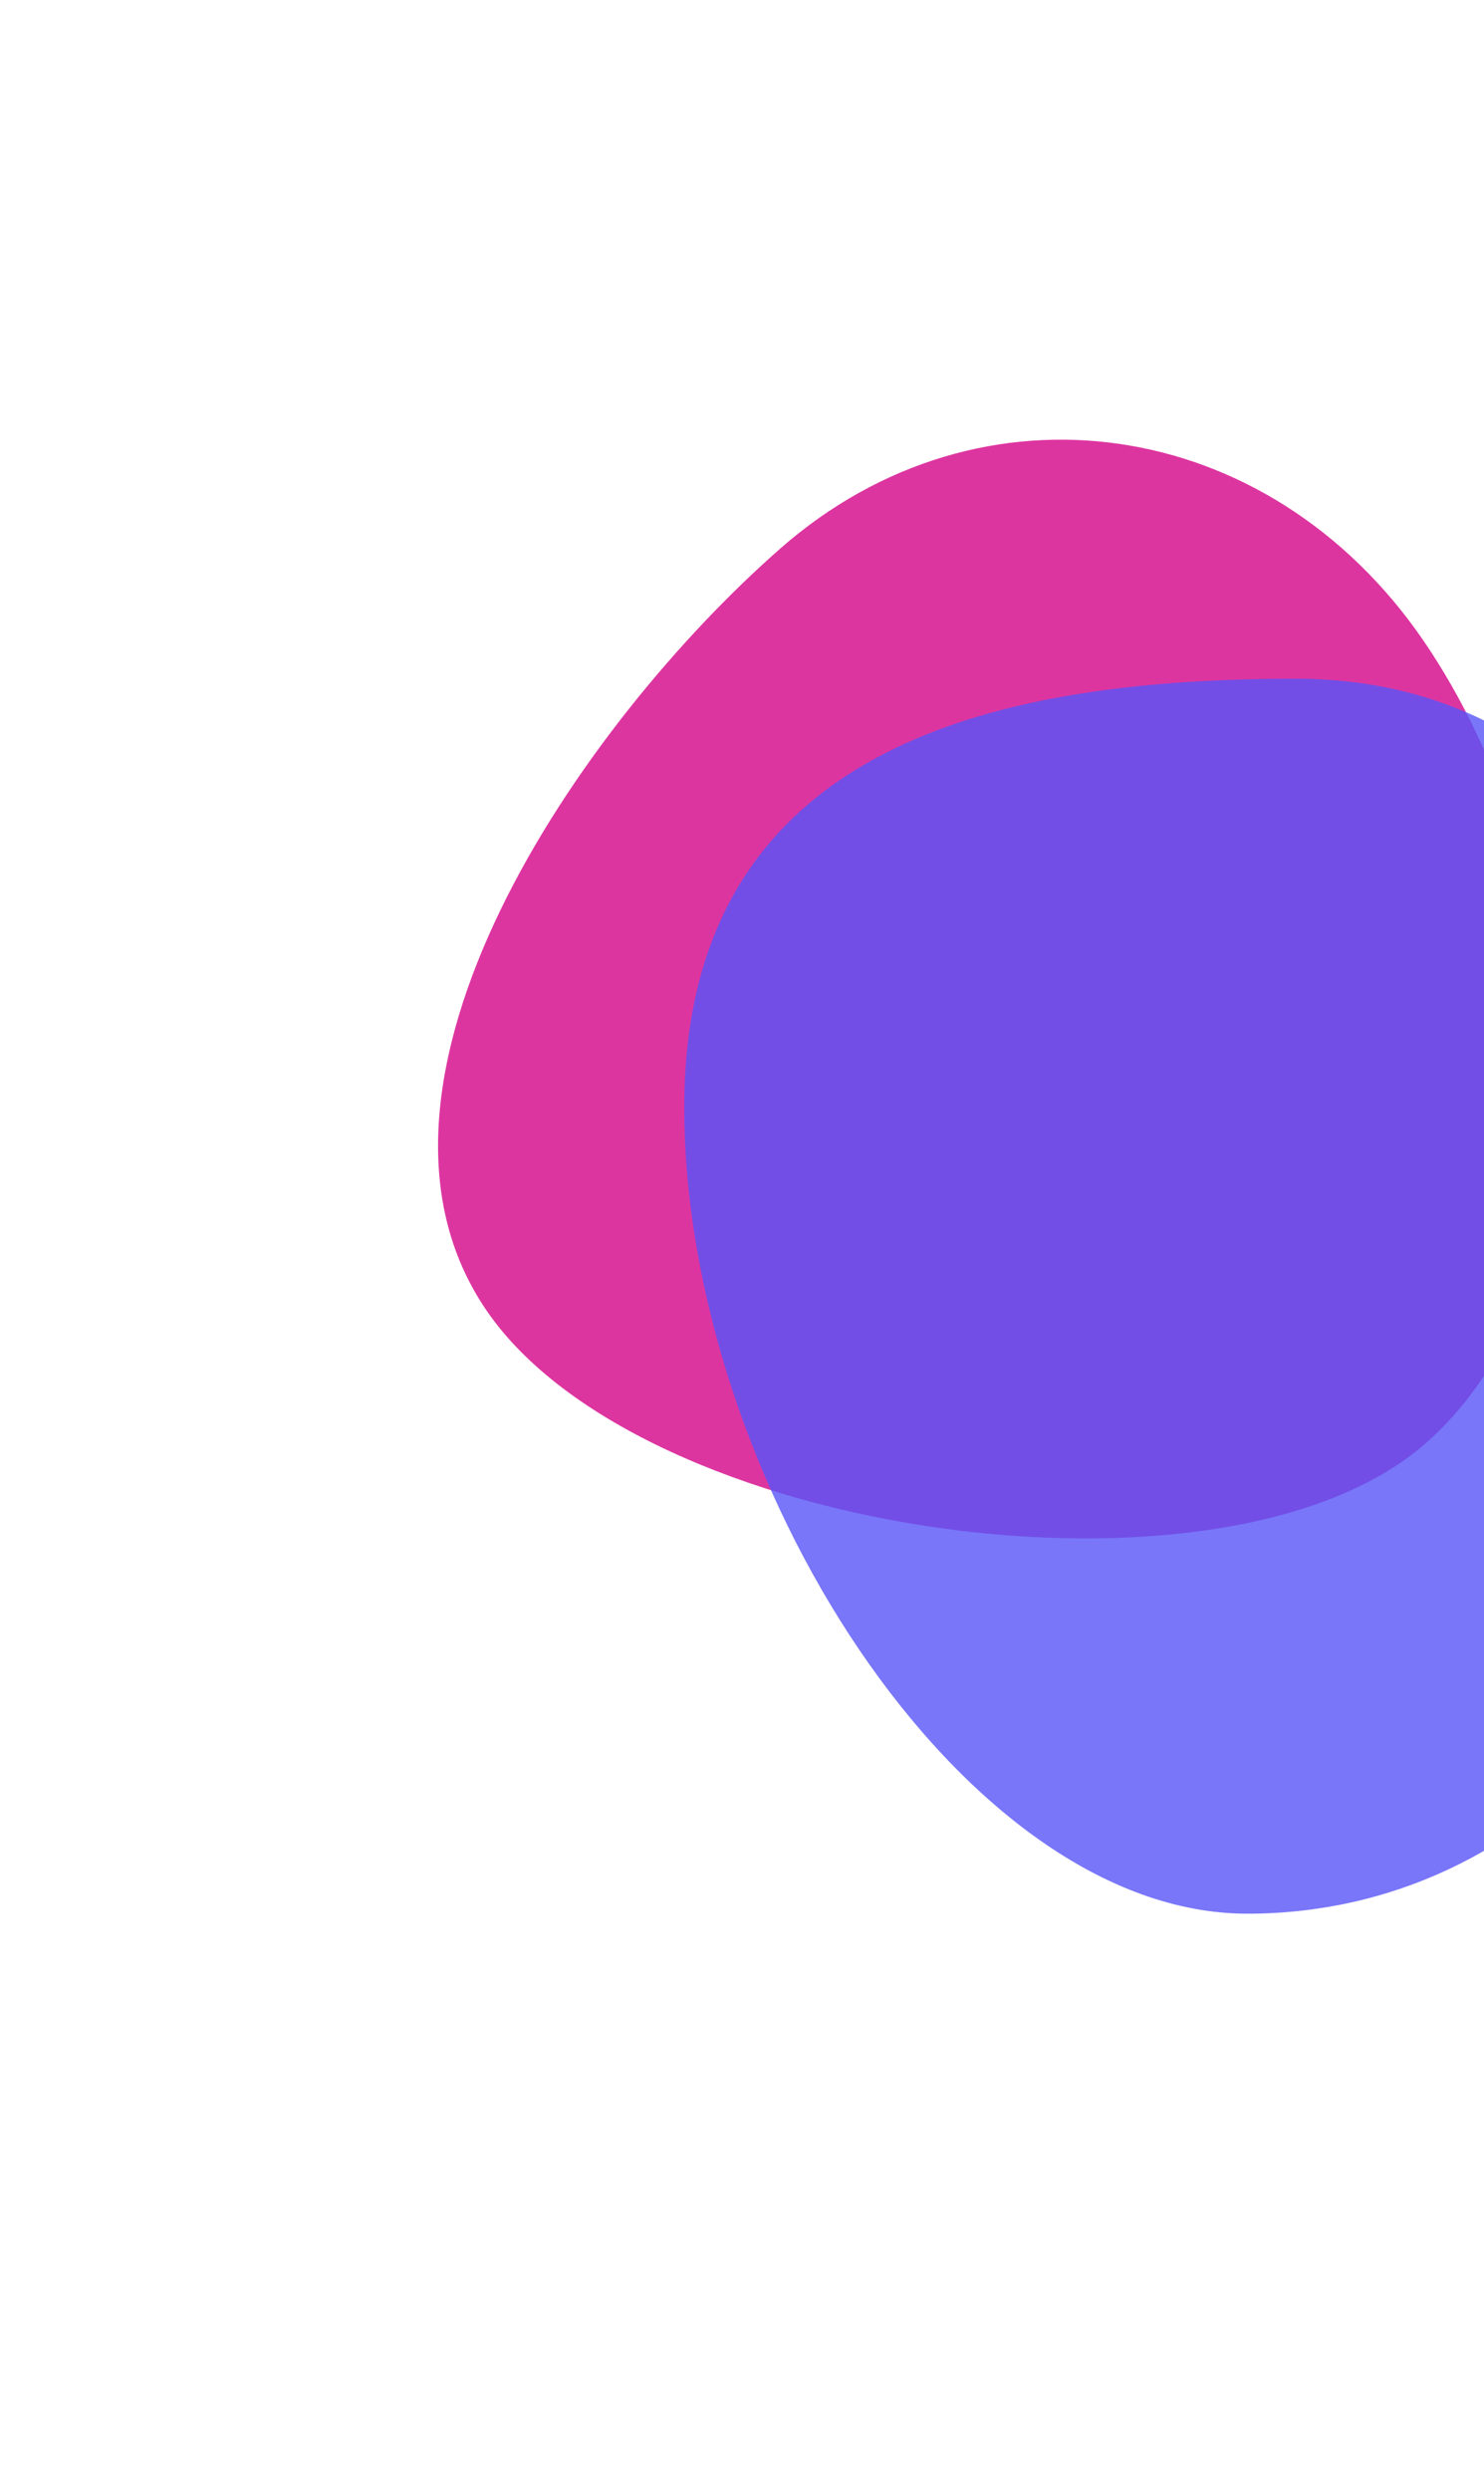 <svg width="515" height="864" viewBox="0 0 515 864" fill="none" xmlns="http://www.w3.org/2000/svg">
<g filter="url(#filter0_f_12_31)">
<path d="M494.017 222.322C547.84 300.924 564.057 439.987 494.61 500.906C425.164 561.824 222.688 533.344 168.866 454.742C115.043 376.14 201.372 251.221 270.819 190.303C340.265 129.384 440.194 143.72 494.017 222.322Z" fill="#DD35A0"/>
</g>
<g opacity="0.8" filter="url(#filter1_f_12_31)">
<path d="M611.83 450.152C611.83 578.794 531.716 664 432.892 664C334.067 664 237.464 512.811 237.464 384.169C237.464 255.526 351.167 235.508 449.991 235.508C548.816 235.508 611.83 321.509 611.83 450.152Z" fill="#5754F8"/>
</g>
<defs>
<filter id="filter0_f_12_31" x="0.02" y="0.555" width="692.732" height="685.244" filterUnits="userSpaceOnUse" color-interpolation-filters="sRGB">
<feFlood flood-opacity="0" result="BackgroundImageFix"/>
<feBlend mode="normal" in="SourceGraphic" in2="BackgroundImageFix" result="shape"/>
<feGaussianBlur stdDeviation="76" result="effect1_foregroundBlur_12_31"/>
</filter>
<filter id="filter1_f_12_31" x="37.464" y="35.508" width="774.365" height="828.492" filterUnits="userSpaceOnUse" color-interpolation-filters="sRGB">
<feFlood flood-opacity="0" result="BackgroundImageFix"/>
<feBlend mode="normal" in="SourceGraphic" in2="BackgroundImageFix" result="shape"/>
<feGaussianBlur stdDeviation="100" result="effect1_foregroundBlur_12_31"/>
</filter>
</defs>
</svg>
